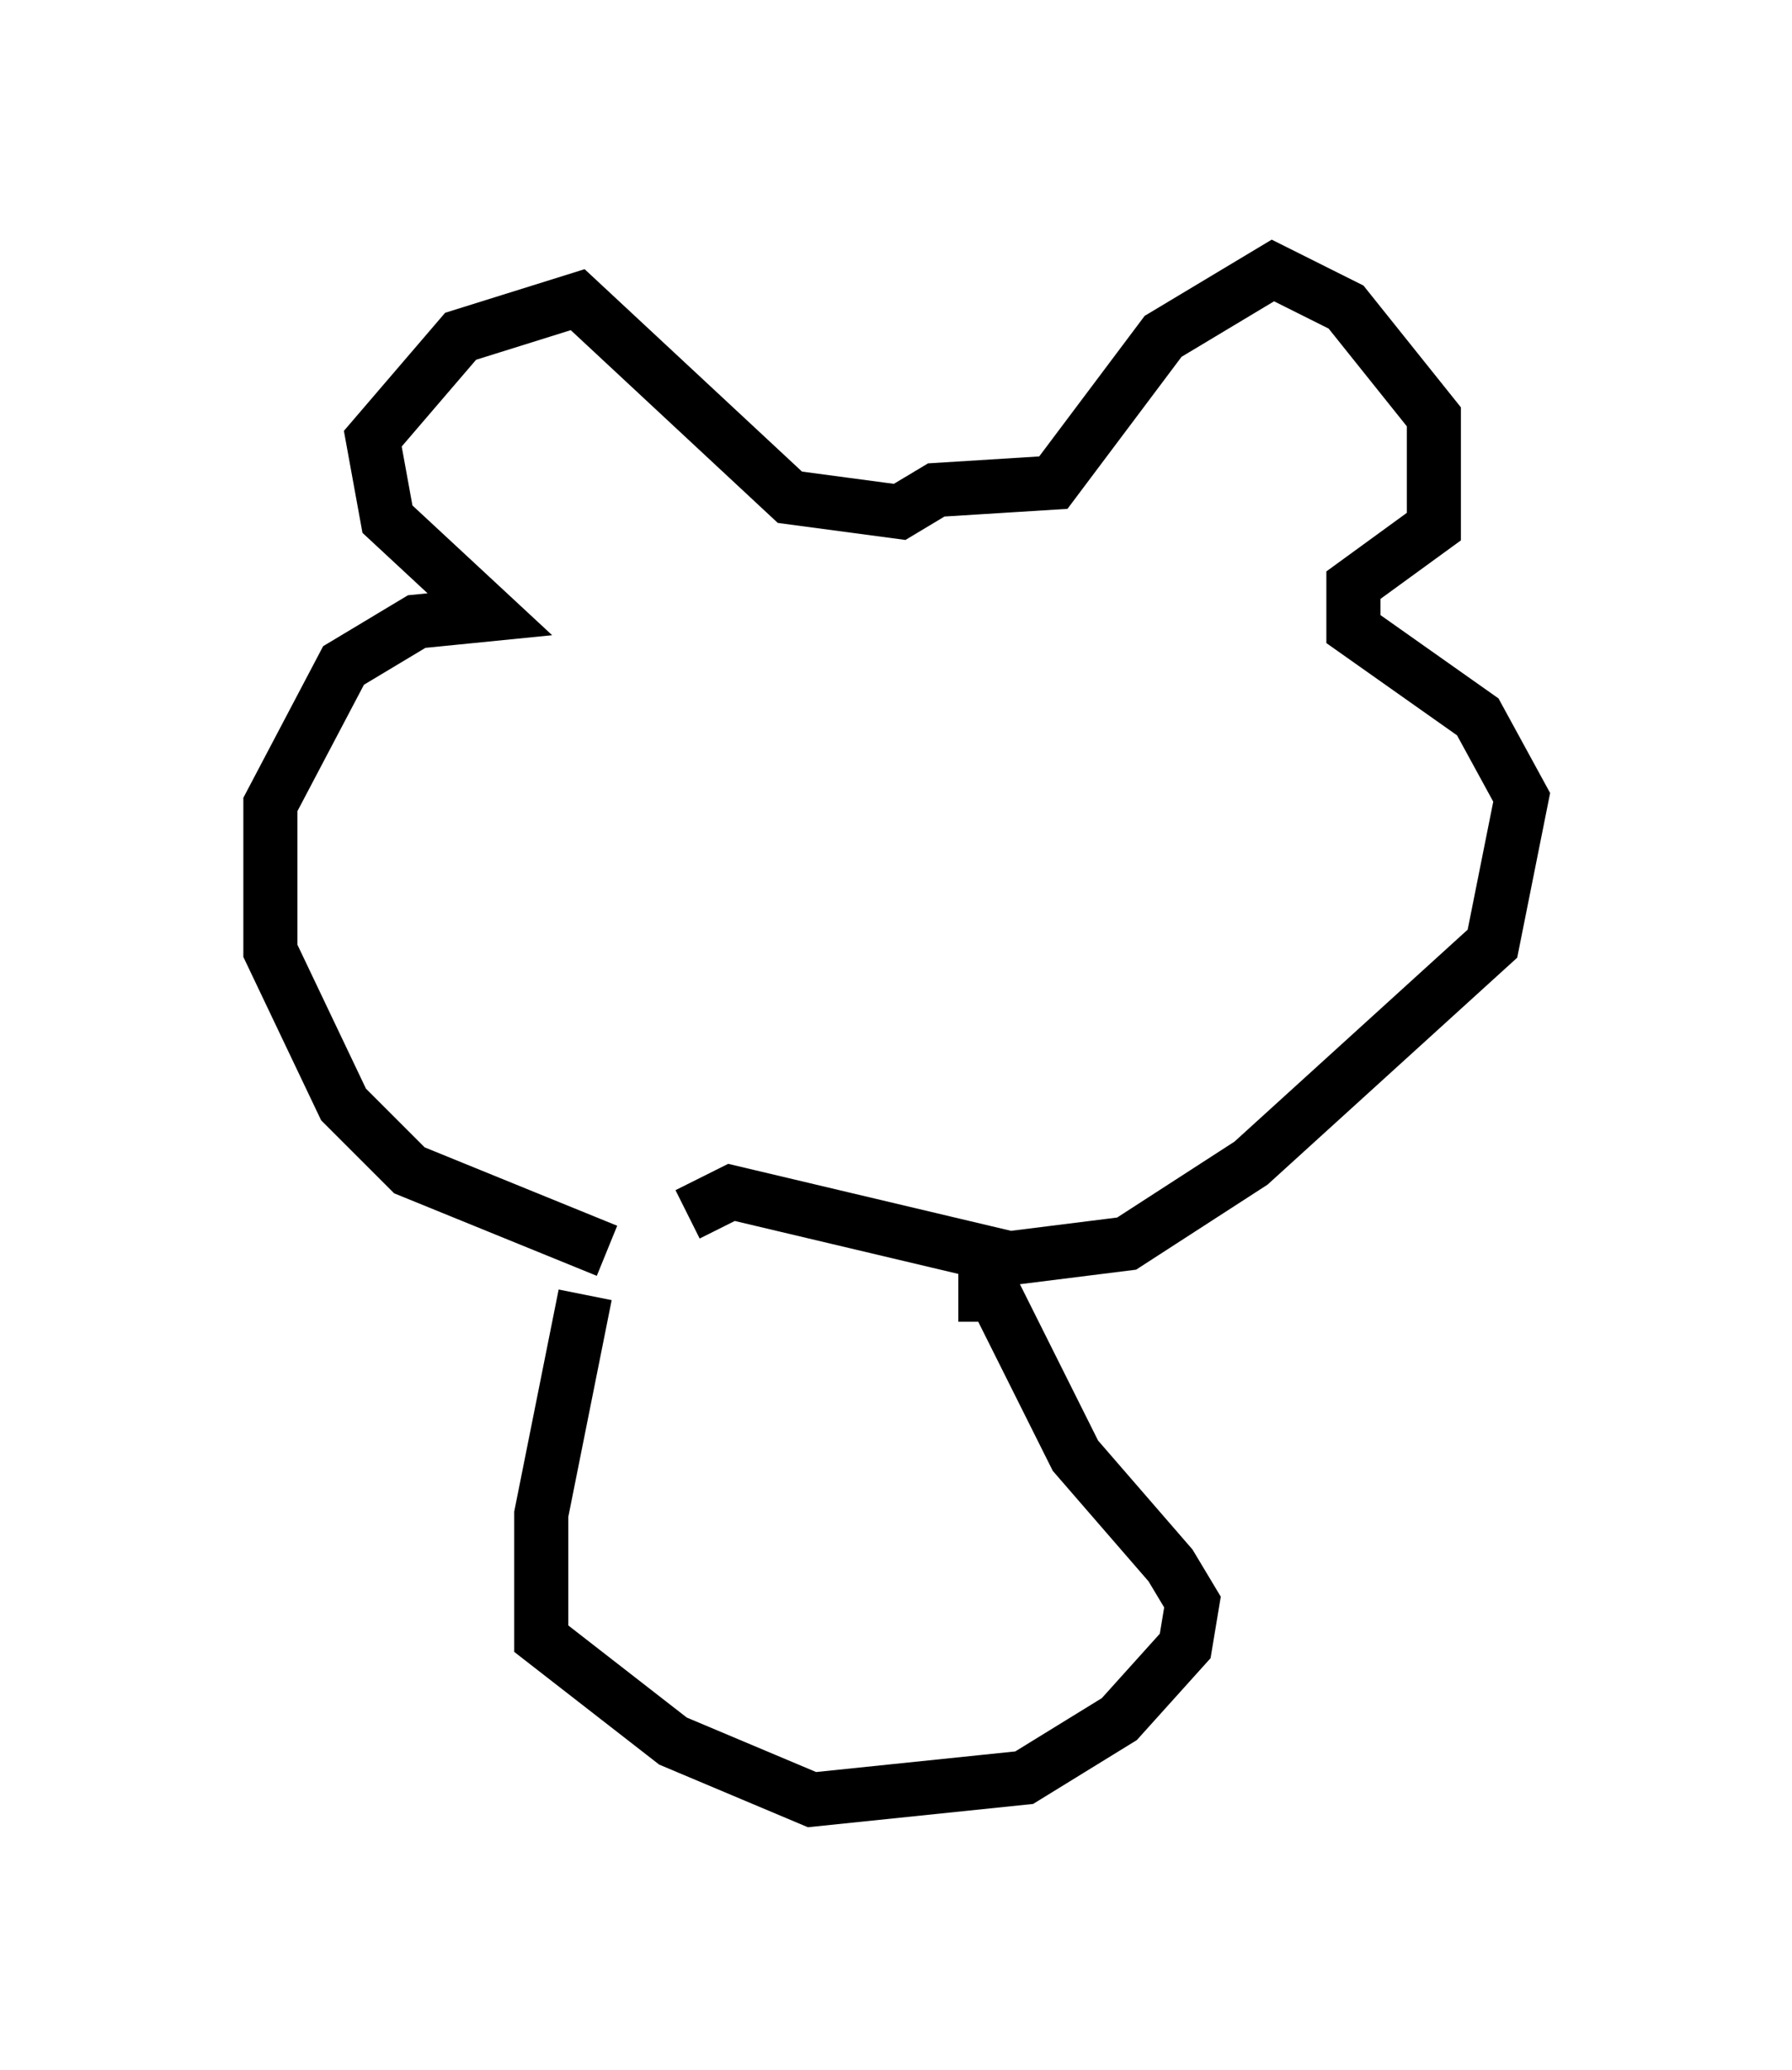 <?xml version="1.0" encoding="utf-8" ?>
<svg baseProfile="full" height="38.281" version="1.1" width="33.139" xmlns="http://www.w3.org/2000/svg" xmlns:ev="http://www.w3.org/2001/xml-events" xmlns:xlink="http://www.w3.org/1999/xlink"><defs /><rect fill="white" height="38.281" width="33.139" x="0" y="0" /><path d="M13.525, 22.591 m-2.3, 0.541 l-3.654, -1.488 -1.218, -1.218 l-1.353, -2.842 0.0, -2.706 l1.353, -2.571 1.353, -0.812 l1.353, -0.135 -1.894, -1.759 l-0.271, -1.488 1.624, -1.894 l2.165, -0.677 3.924, 3.654 l2.03, 0.271 0.677, -0.406 l2.165, -0.135 2.03, -2.706 l2.03, -1.218 1.353, 0.677 l1.624, 2.03 0.0, 2.03 l-1.488, 1.083 0.0, 0.812 l2.3, 1.624 0.812, 1.488 l-0.541, 2.706 -4.465, 4.059 l-2.3, 1.488 -2.165, 0.271 l-5.142, -1.218 -0.812, 0.406 m-1.894, 1.488 l-0.812, 4.059 0.0, 2.3 l2.436, 1.894 2.571, 1.083 l3.924, -0.406 1.759, -1.083 l1.218, -1.353 0.135, -0.812 l-0.406, -0.677 -1.759, -2.03 l-1.488, -2.977 -0.677, 0.0 " fill="none" stroke="black" stroke-width="1" /></svg>